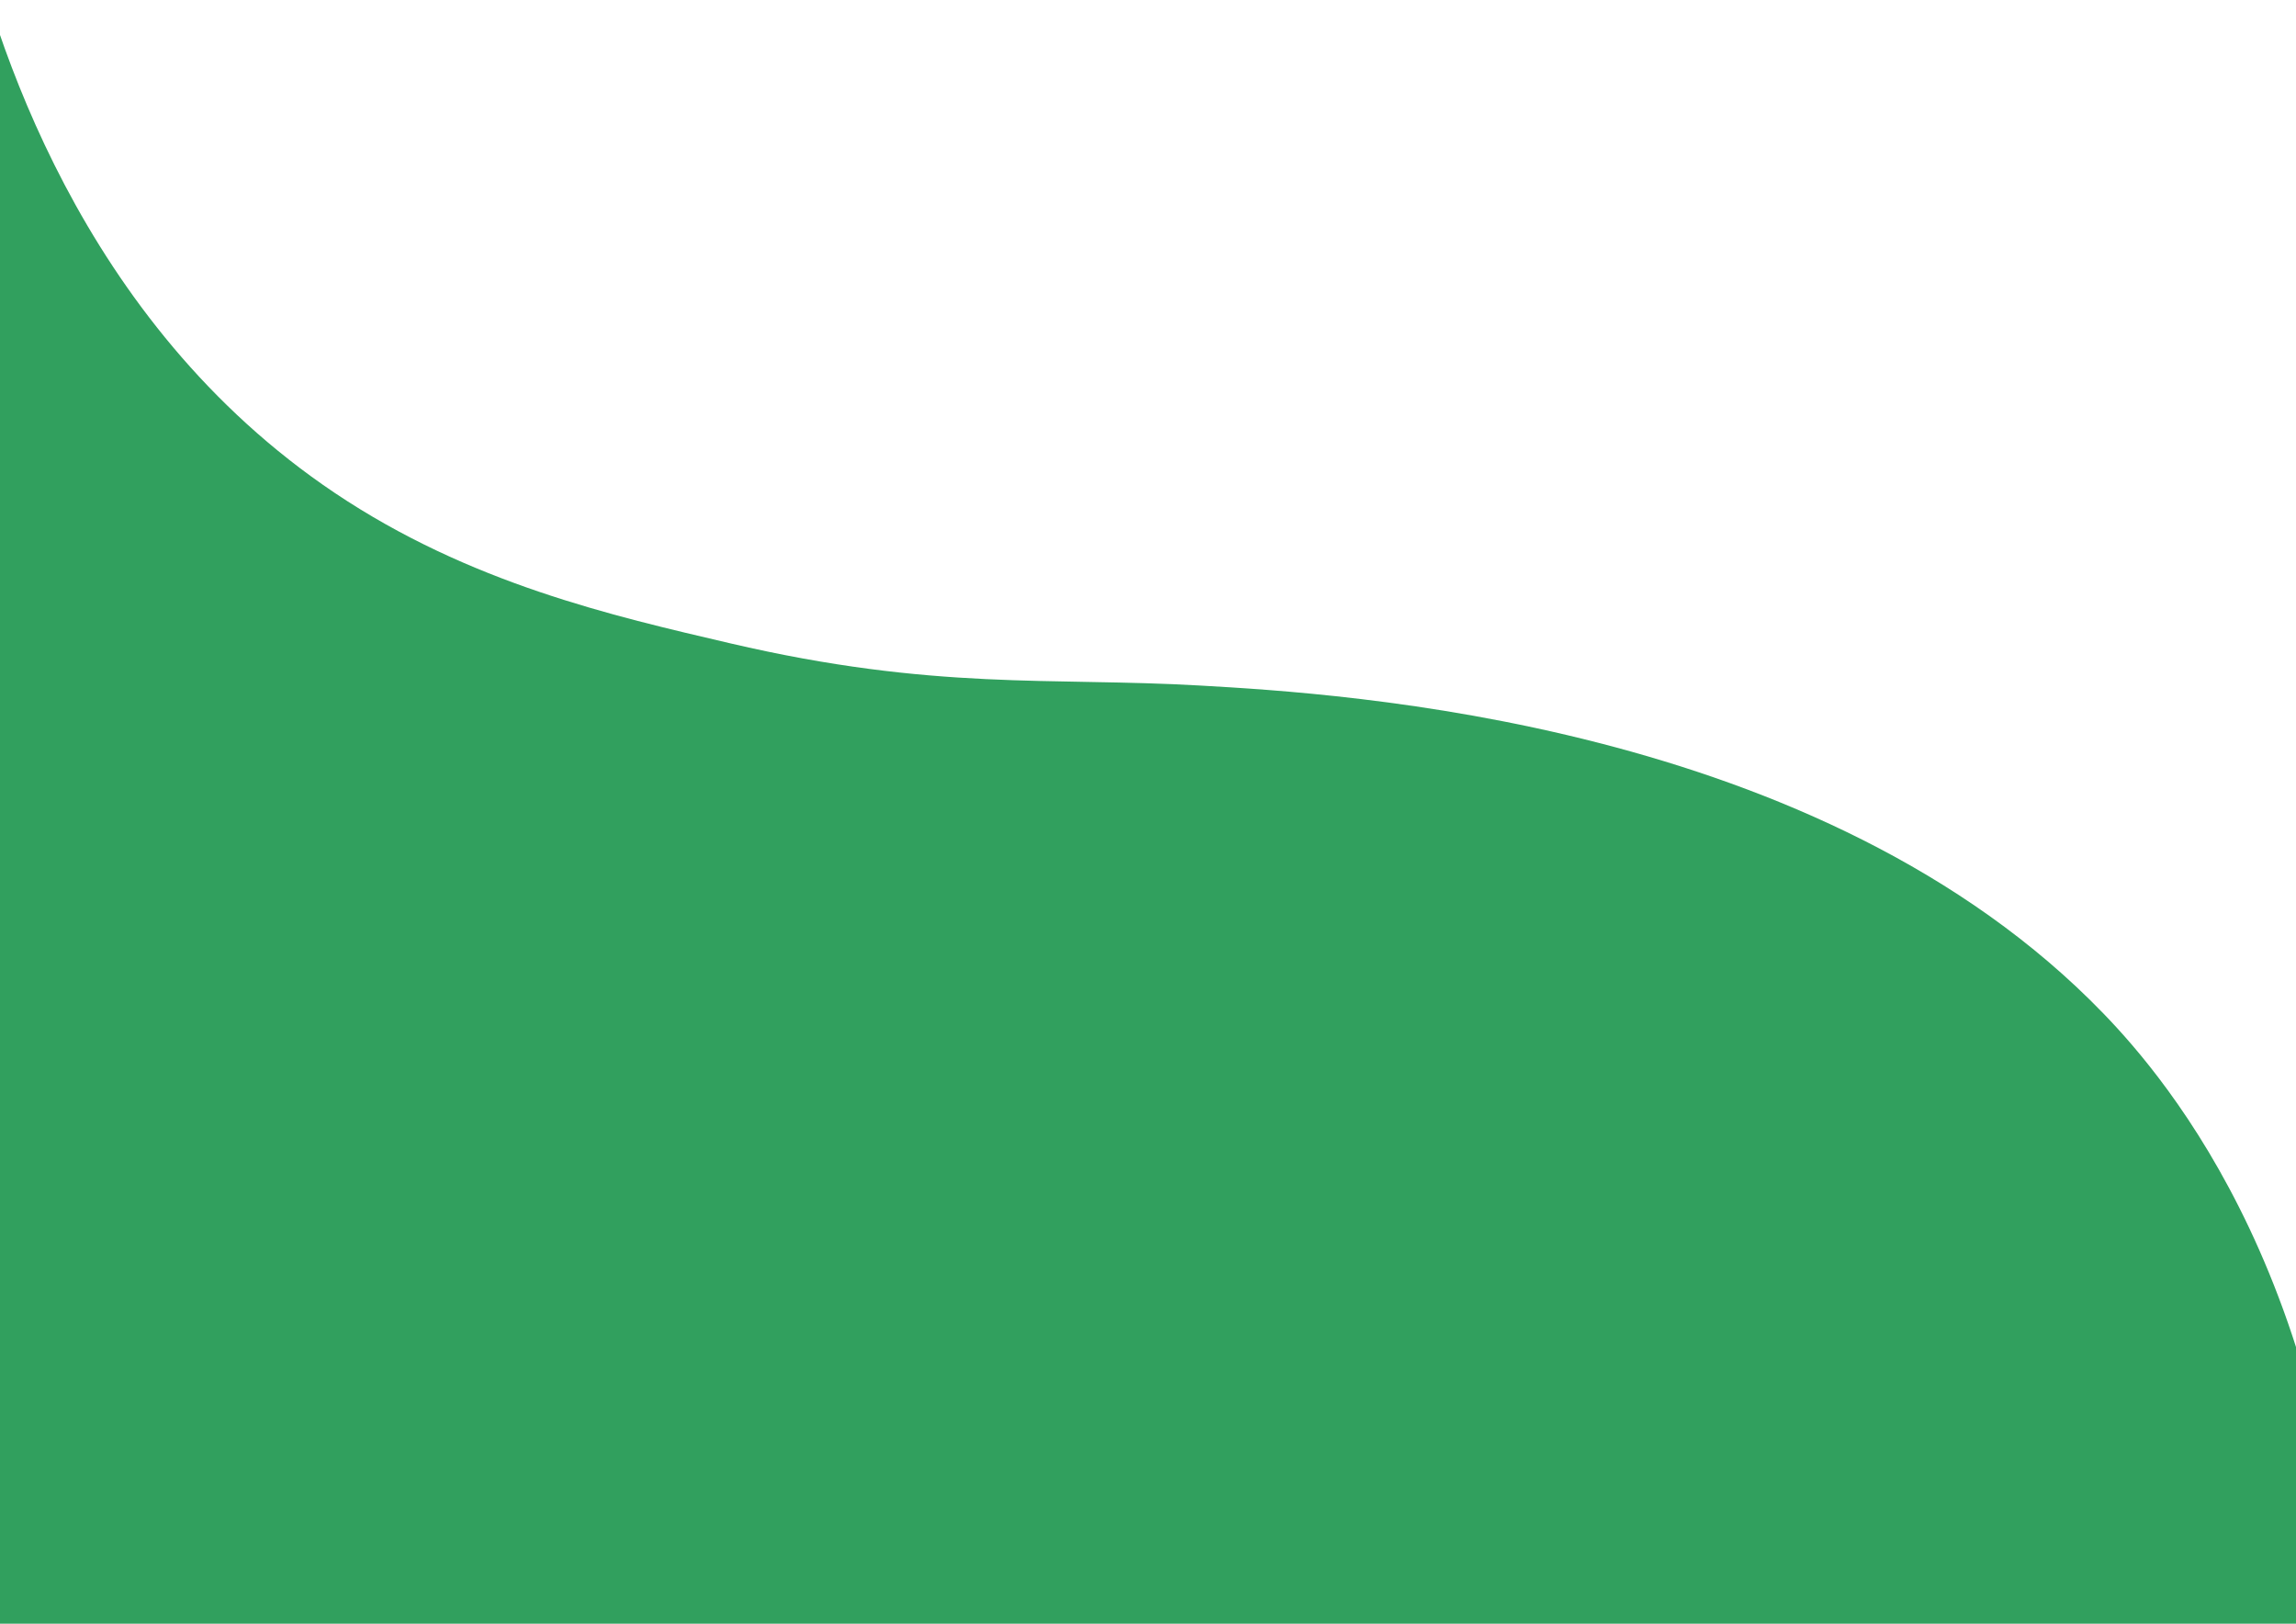 <?xml version="1.0" encoding="UTF-8"?><svg id="Laag_1" xmlns="http://www.w3.org/2000/svg" viewBox="0 0 841.89 595.28"><defs><style>.cls-1{fill:#31a05e;}</style></defs><path class="cls-1" d="M440.09,251.33c-54.83-3.15-97.4,2.02-172.34-15.48-43.12-10.07-95.63-22-145.02-55.15C29.2,117.93-2.37,13.72-13.1-32.75c-2.38,216.51-4.77,433.02-7.15,649.53,294.13,3.74,588.26,7.49,882.38,11.23-1.19-155.19-67.87-232.65-90.8-256.39-103.55-107.21-279.29-117.31-331.25-120.29Z"/></svg>
